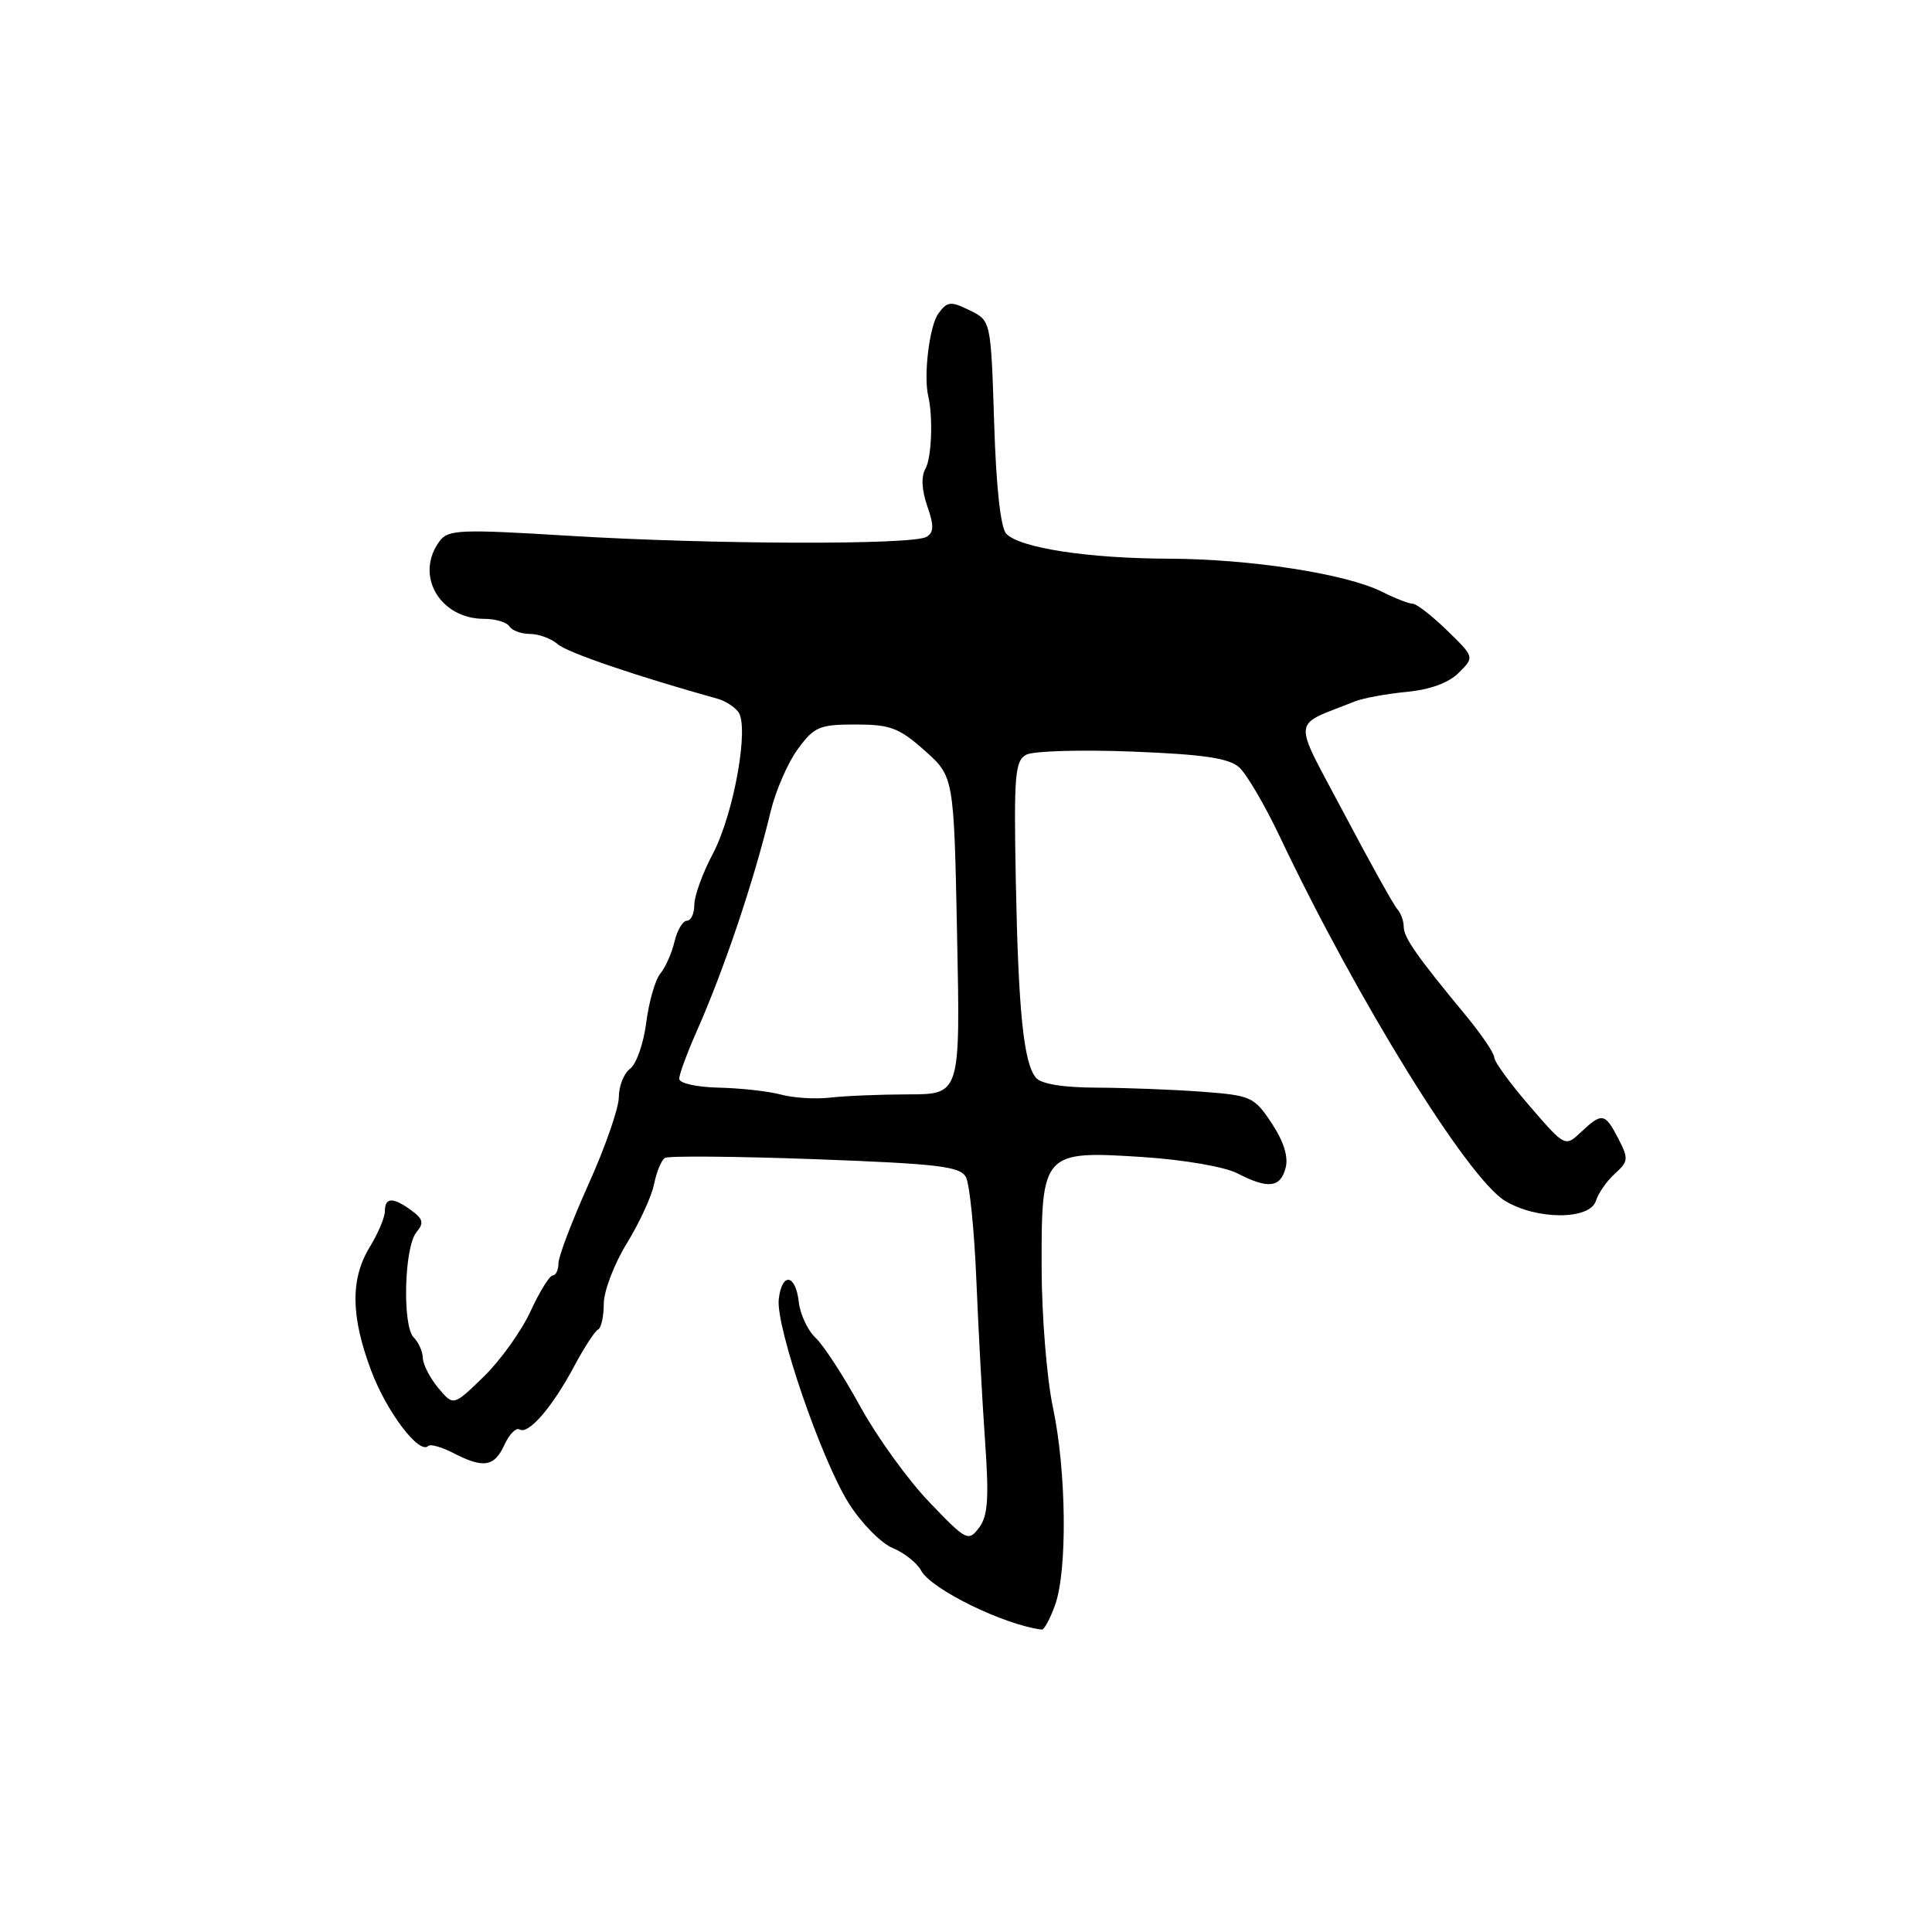 <?xml version="1.0" encoding="UTF-8" standalone="no"?>
<!DOCTYPE svg PUBLIC "-//W3C//DTD SVG 1.1//EN" "http://www.w3.org/Graphics/SVG/1.1/DTD/svg11.dtd" >
<svg xmlns="http://www.w3.org/2000/svg" xmlns:xlink="http://www.w3.org/1999/xlink" version="1.1" viewBox="0 0 256 256">
 <g >
 <path fill="currentColor"
d=" M 139.80 212.68 C 141.45 208.12 141.31 194.95 139.52 186.50 C 138.70 182.65 138.03 174.28 138.02 167.90 C 137.99 152.66 138.19 152.45 151.49 153.32 C 156.86 153.67 162.28 154.61 163.95 155.47 C 168.01 157.57 169.67 157.39 170.35 154.75 C 170.74 153.29 170.10 151.24 168.51 148.84 C 166.19 145.34 165.79 145.15 159.29 144.66 C 155.56 144.38 149.31 144.14 145.41 144.12 C 140.84 144.11 137.94 143.63 137.26 142.80 C 135.63 140.82 134.94 134.03 134.60 116.71 C 134.33 102.69 134.49 100.81 135.99 100.00 C 136.92 99.51 143.25 99.32 150.06 99.59 C 159.52 99.96 162.85 100.46 164.21 101.69 C 165.19 102.58 167.62 106.72 169.60 110.90 C 179.82 132.44 194.43 156.07 199.41 159.11 C 203.59 161.66 210.65 161.67 211.46 159.13 C 211.78 158.10 212.92 156.47 213.99 155.51 C 215.77 153.90 215.81 153.53 214.44 150.88 C 212.67 147.46 212.28 147.39 209.50 150.00 C 207.38 151.99 207.38 151.99 202.69 146.56 C 200.11 143.58 198.00 140.68 198.00 140.13 C 198.00 139.57 196.31 137.08 194.25 134.58 C 187.73 126.70 186.00 124.22 186.00 122.79 C 186.00 122.03 185.61 120.97 185.14 120.45 C 184.67 119.93 181.49 114.22 178.08 107.76 C 171.18 94.71 171.03 96.35 179.50 92.95 C 180.60 92.51 183.69 91.94 186.36 91.68 C 189.48 91.39 191.97 90.48 193.30 89.14 C 195.38 87.07 195.38 87.07 191.74 83.53 C 189.74 81.59 187.70 80.00 187.20 80.00 C 186.71 80.00 184.87 79.29 183.12 78.41 C 178.36 76.03 165.72 74.07 154.89 74.03 C 144.21 74.00 135.16 72.61 133.34 70.73 C 132.59 69.95 131.99 64.56 131.73 56.00 C 131.30 42.50 131.30 42.50 128.49 41.12 C 125.96 39.88 125.53 39.92 124.33 41.56 C 123.16 43.17 122.35 49.76 123.00 52.50 C 123.65 55.27 123.44 60.69 122.63 62.10 C 122.04 63.12 122.13 64.92 122.86 67.04 C 123.77 69.63 123.75 70.54 122.78 71.13 C 121.02 72.23 94.35 72.15 75.50 71.00 C 60.97 70.11 59.39 70.17 58.25 71.70 C 54.91 76.19 58.25 82.00 64.16 82.00 C 65.66 82.00 67.16 82.45 67.50 83.00 C 67.84 83.55 69.07 84.00 70.23 84.00 C 71.39 84.00 73.05 84.62 73.92 85.37 C 75.20 86.48 84.29 89.58 95.16 92.61 C 96.07 92.87 97.26 93.62 97.80 94.29 C 99.33 96.17 97.25 107.83 94.45 113.14 C 93.10 115.68 92.00 118.72 92.00 119.89 C 92.00 121.05 91.56 122.00 91.02 122.00 C 90.48 122.00 89.74 123.24 89.38 124.75 C 89.03 126.26 88.18 128.18 87.50 129.00 C 86.82 129.82 85.98 132.75 85.63 135.50 C 85.28 138.25 84.32 141.00 83.49 141.61 C 82.67 142.22 82.00 143.91 82.00 145.36 C 82.00 146.81 80.20 151.99 78.00 156.88 C 75.80 161.77 74.00 166.49 74.00 167.38 C 74.00 168.27 73.66 169.00 73.24 169.00 C 72.83 169.00 71.50 171.14 70.30 173.75 C 69.10 176.36 66.31 180.26 64.10 182.41 C 60.08 186.32 60.08 186.32 58.07 183.91 C 56.97 182.59 56.05 180.80 56.03 179.95 C 56.01 179.10 55.47 177.87 54.82 177.22 C 53.29 175.69 53.56 165.23 55.18 163.28 C 56.20 162.06 56.07 161.53 54.52 160.39 C 52.07 158.60 51.00 158.63 51.00 160.48 C 51.00 161.29 50.10 163.43 49.00 165.23 C 46.41 169.47 46.47 174.42 49.20 181.66 C 51.24 187.09 55.56 192.78 56.74 191.60 C 57.02 191.31 58.52 191.74 60.08 192.54 C 64.07 194.60 65.51 194.37 66.84 191.44 C 67.48 190.04 68.39 189.12 68.86 189.41 C 70.02 190.13 73.22 186.42 76.10 181.00 C 77.42 178.53 78.84 176.35 79.25 176.17 C 79.66 175.98 80.00 174.46 80.00 172.78 C 80.00 171.10 81.37 167.50 83.04 164.78 C 84.71 162.06 86.35 158.51 86.67 156.90 C 86.99 155.28 87.64 153.72 88.11 153.43 C 88.58 153.14 97.55 153.22 108.03 153.60 C 124.34 154.21 127.22 154.55 127.99 155.97 C 128.48 156.89 129.10 163.01 129.37 169.57 C 129.64 176.13 130.16 185.78 130.53 191.00 C 131.06 198.60 130.90 200.89 129.72 202.44 C 128.31 204.30 128.04 204.16 123.14 199.04 C 120.32 196.11 116.21 190.41 114.00 186.39 C 111.79 182.36 109.13 178.26 108.08 177.28 C 107.03 176.30 106.02 174.15 105.84 172.50 C 105.42 168.80 103.61 168.55 103.19 172.14 C 102.77 175.77 108.85 193.48 112.49 199.23 C 114.14 201.83 116.74 204.48 118.28 205.12 C 119.82 205.75 121.52 207.11 122.07 208.13 C 123.39 210.59 133.08 215.33 138.05 215.93 C 138.35 215.97 139.14 214.51 139.80 212.68 Z  M 103.50 145.04 C 101.85 144.60 98.14 144.18 95.25 144.12 C 92.29 144.05 90.00 143.54 90.00 142.94 C 90.00 142.35 91.04 139.54 92.30 136.69 C 95.94 128.48 99.91 116.71 102.12 107.50 C 102.79 104.75 104.40 101.04 105.72 99.25 C 107.88 96.30 108.58 96.00 113.37 96.00 C 117.96 96.00 119.14 96.44 122.52 99.45 C 126.40 102.91 126.40 102.91 126.82 123.95 C 127.25 145.00 127.25 145.00 120.37 145.01 C 116.59 145.02 111.92 145.21 110.00 145.44 C 108.08 145.66 105.15 145.49 103.50 145.04 Z "/>
</g>
</svg>